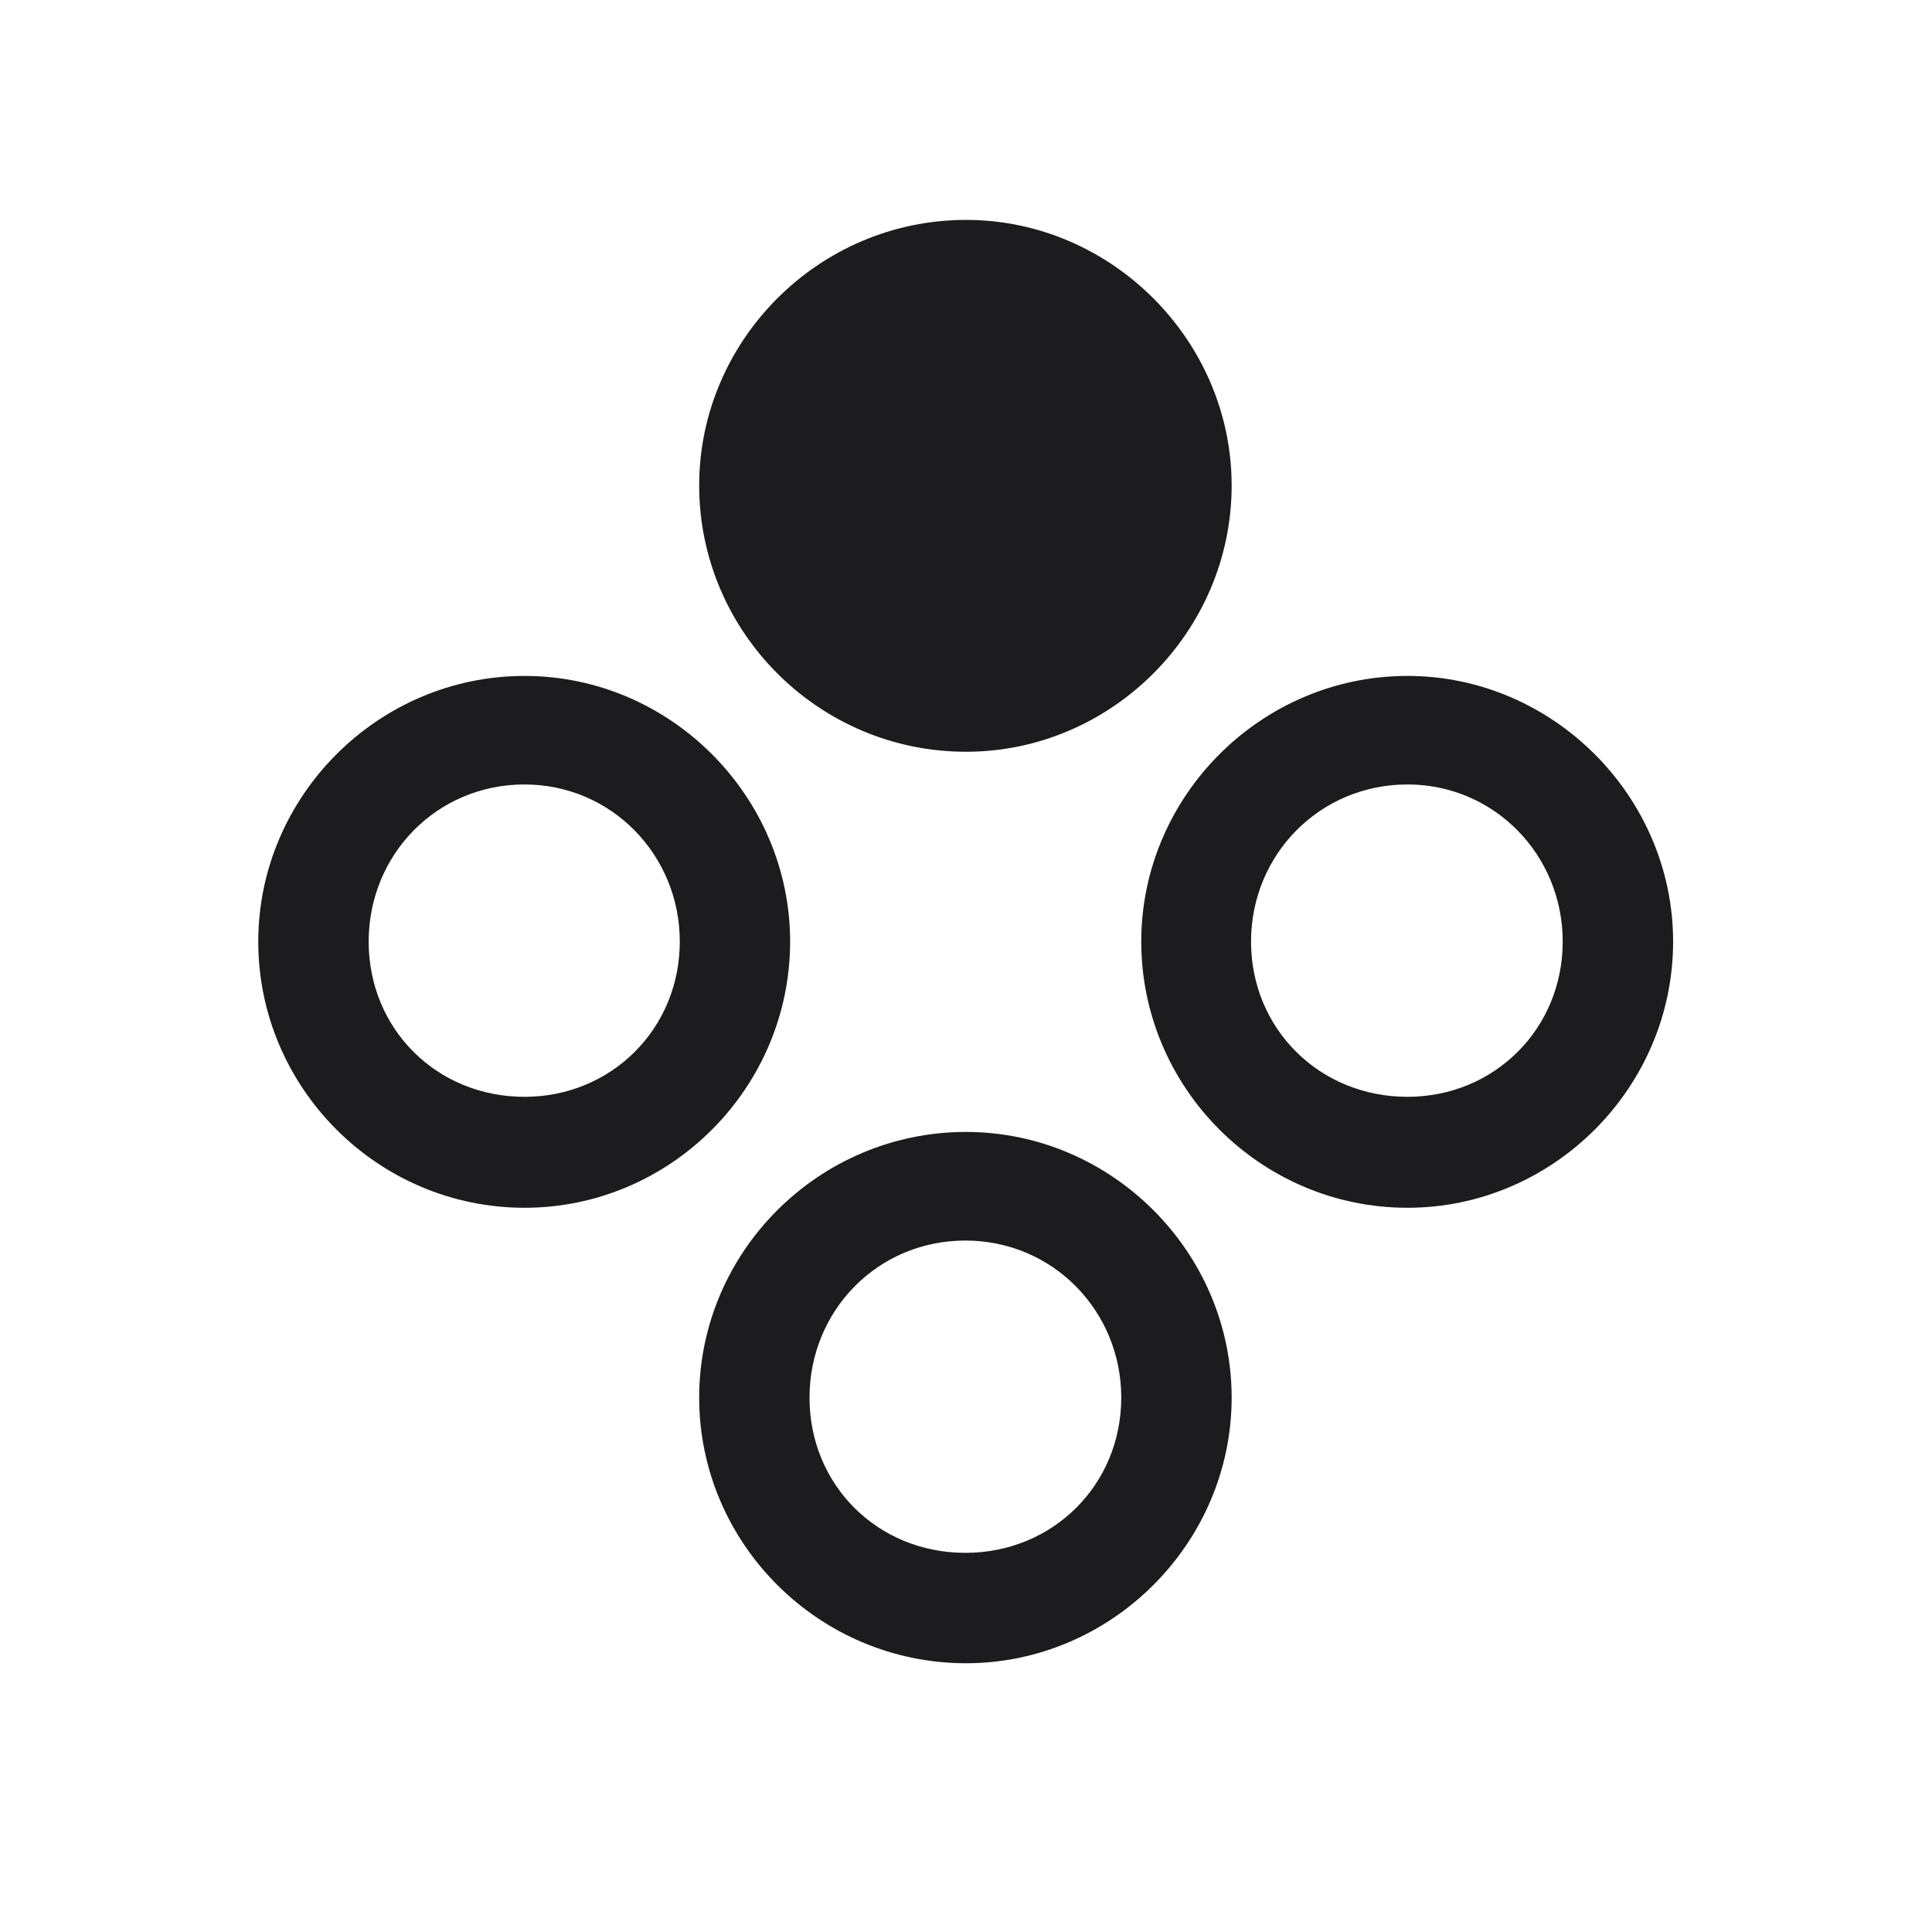 <svg width="28" height="28" viewBox="0 0 28 28" fill="none" xmlns="http://www.w3.org/2000/svg">
<path d="M14 10.895C16.109 10.895 17.85 9.154 17.85 7.036C17.85 4.936 16.109 3.187 14 3.187C11.864 3.187 10.133 4.936 10.133 7.036C10.133 9.154 11.864 10.895 14 10.895ZM7.602 17.504C9.72 17.504 11.451 15.764 11.451 13.646C11.451 11.545 9.72 9.796 7.602 9.796C5.475 9.796 3.743 11.545 3.743 13.646C3.743 15.764 5.475 17.504 7.602 17.504ZM20.398 17.504C22.508 17.504 24.248 15.764 24.248 13.646C24.248 11.545 22.508 9.796 20.398 9.796C18.271 9.796 16.54 11.545 16.54 13.646C16.54 15.764 18.271 17.504 20.398 17.504ZM7.602 15.896C6.327 15.896 5.343 14.911 5.343 13.646C5.343 12.389 6.327 11.369 7.602 11.369C8.858 11.369 9.852 12.389 9.852 13.646C9.852 14.911 8.858 15.896 7.602 15.896ZM20.398 15.896C19.124 15.896 18.131 14.911 18.131 13.646C18.131 12.389 19.124 11.369 20.398 11.369C21.655 11.369 22.648 12.389 22.648 13.646C22.648 14.911 21.655 15.896 20.398 15.896ZM14 24.105C16.109 24.105 17.85 22.364 17.85 20.255C17.85 18.145 16.109 16.405 14 16.405C11.864 16.405 10.133 18.145 10.133 20.255C10.133 22.364 11.864 24.105 14 24.105ZM13.991 22.505C12.717 22.505 11.732 21.52 11.732 20.255C11.732 18.998 12.717 17.979 13.991 17.979C15.257 17.979 16.25 18.998 16.25 20.255C16.25 21.52 15.257 22.505 13.991 22.505Z" fill="#1C1C1E"/>
</svg>
